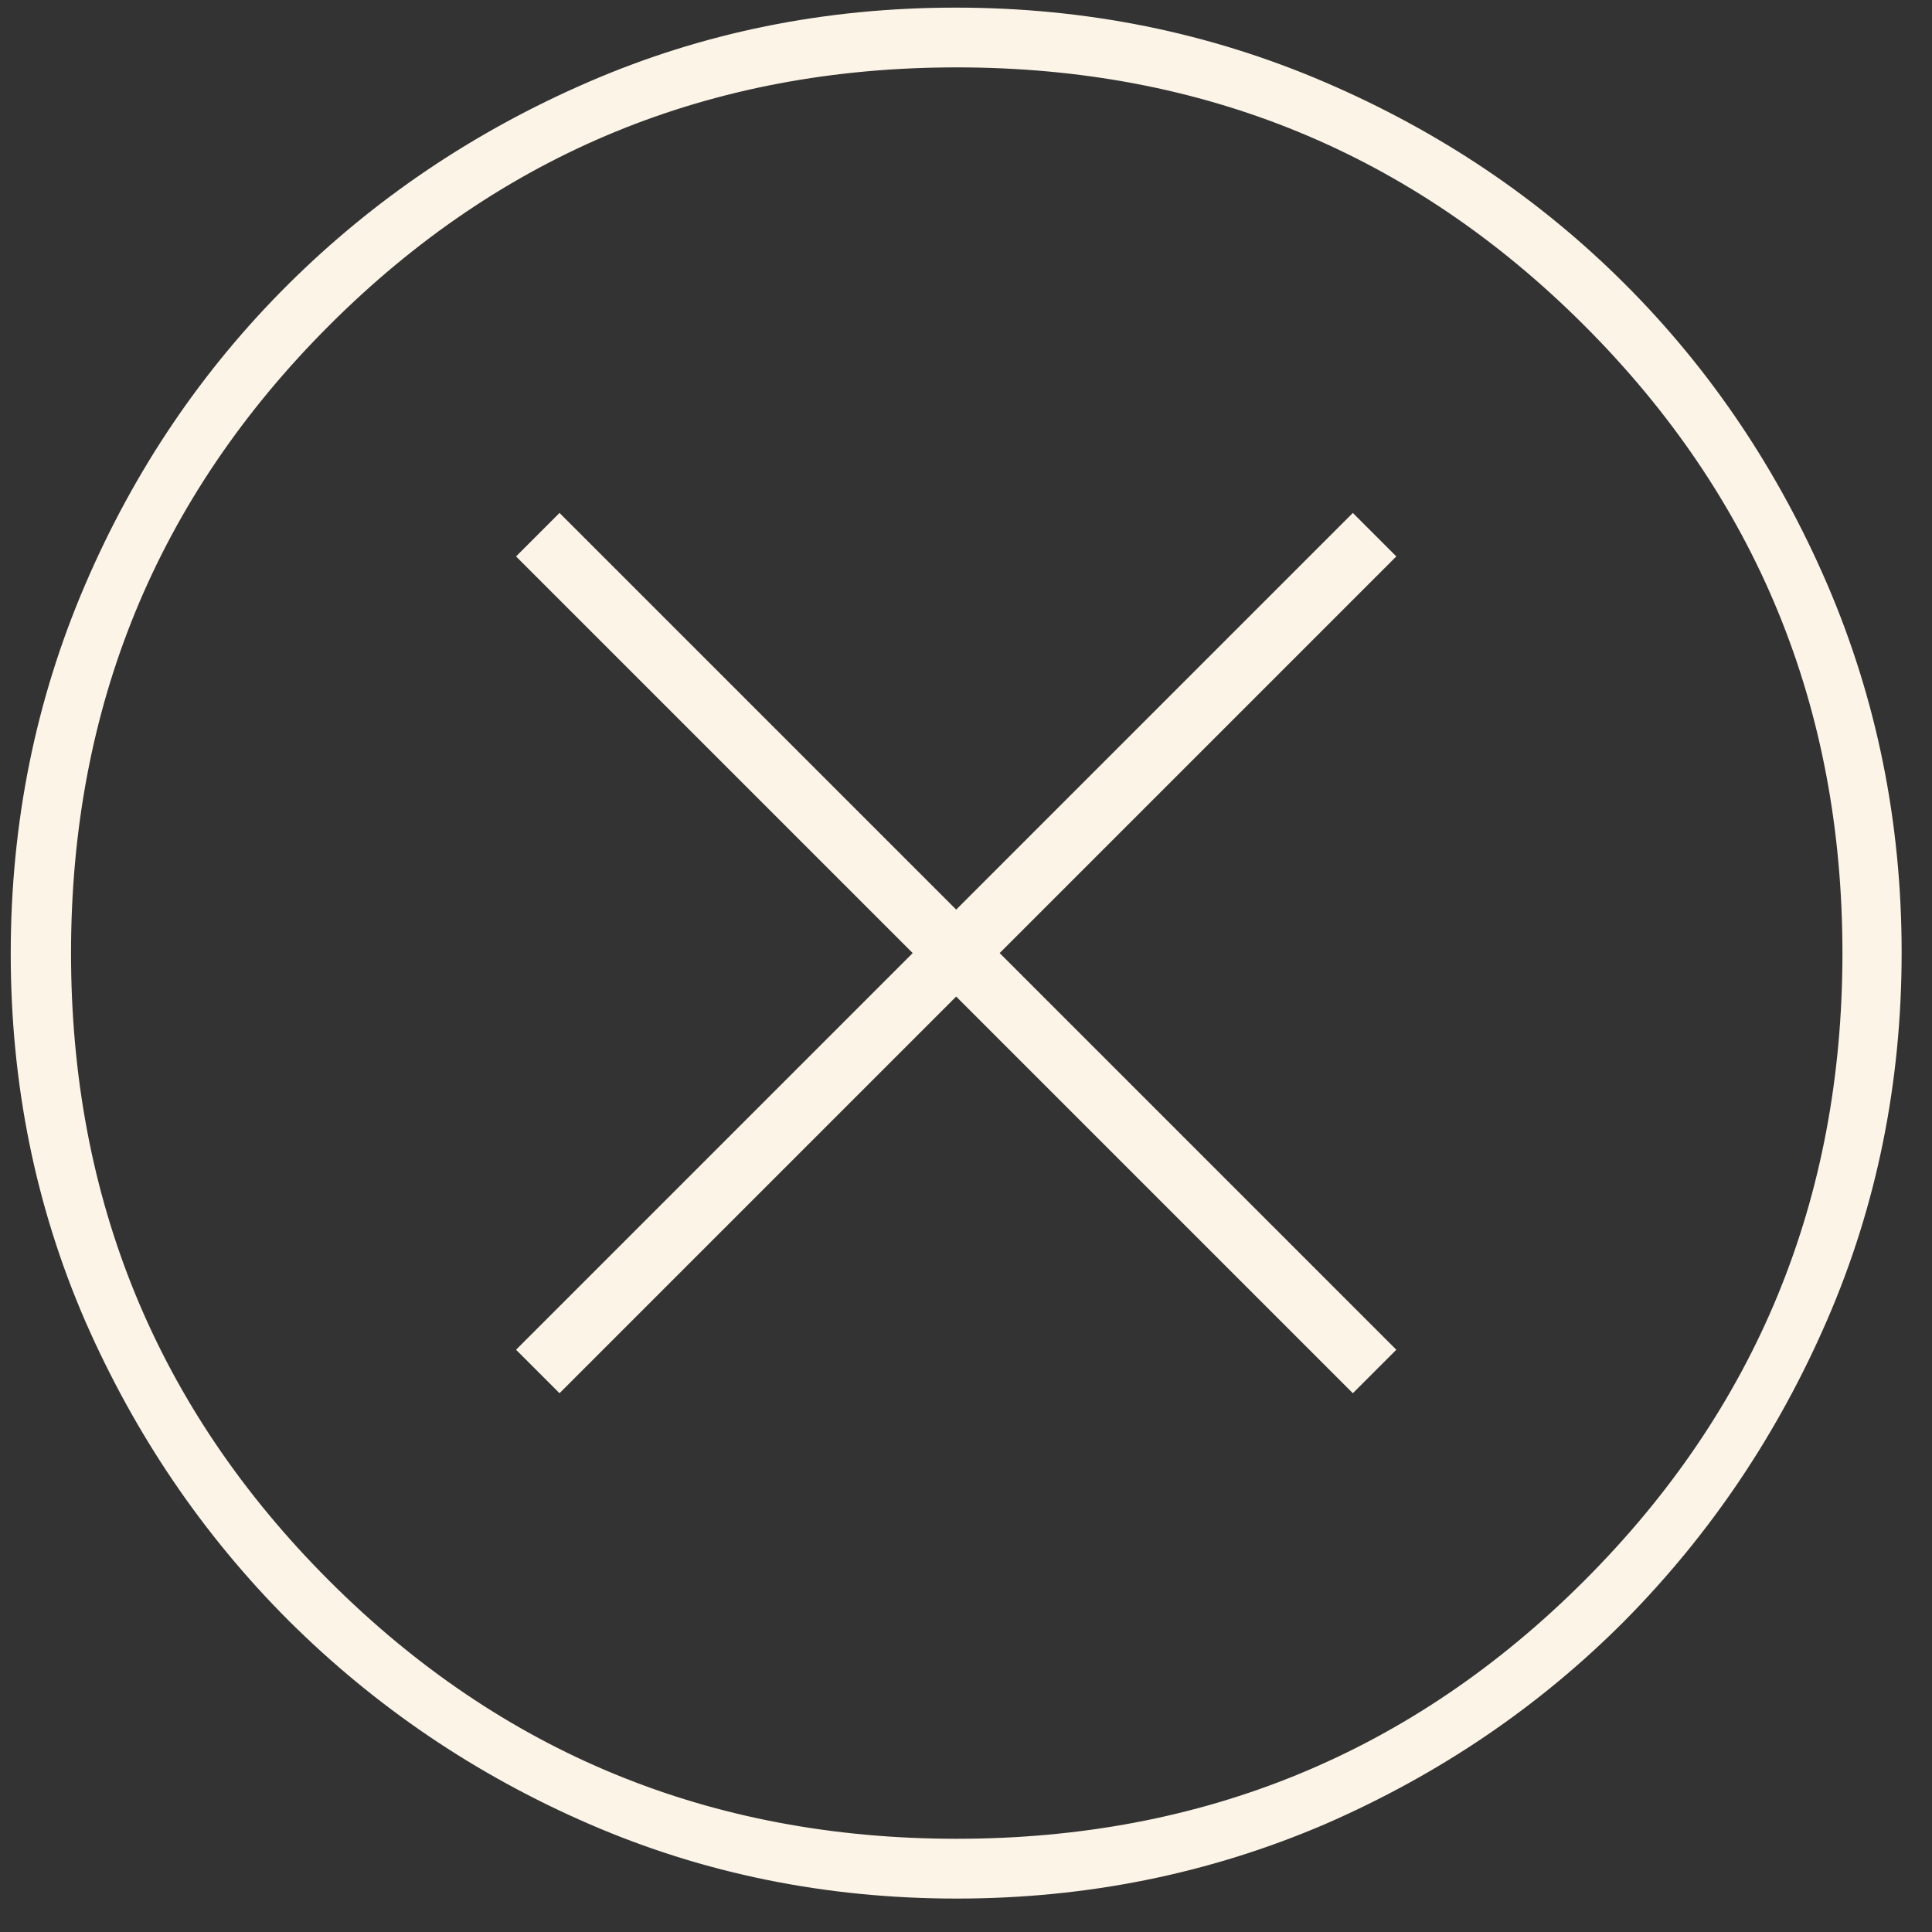 <svg xmlns="http://www.w3.org/2000/svg" width="56" height="56" viewBox="0 0 56 56" fill="none">
  <rect x="0" y="0" width="56" height="56" fill="#333333" stroke="none"/>
  <path d="M15.665 16.128L16.218 15.575L27.362 26.719L27.715 27.073L28.069 26.719L39.213 15.575L39.766 16.128L28.622 27.272L28.268 27.626L28.622 27.979L39.766 39.123L39.213 39.676L28.069 28.532L27.715 28.179L27.362 28.532L16.218 39.676L15.665 39.123L26.809 27.979L27.163 27.626L26.809 27.272L15.665 16.128ZM27.731 54.531C24.001 54.531 20.525 53.819 17.283 52.414C14.033 51.006 11.187 49.072 8.727 46.628C6.285 44.185 4.351 41.34 2.927 38.089C1.522 34.847 0.811 31.371 0.811 27.642C0.811 23.911 1.522 20.419 2.928 17.144C4.336 13.863 6.269 11.019 8.711 8.592C11.154 6.165 14 4.246 17.252 2.837C20.494 1.432 23.97 0.721 27.7 0.721C31.43 0.721 34.922 1.432 38.197 2.838C41.479 4.247 44.324 6.165 46.75 8.591C49.177 11.017 51.094 13.862 52.503 17.129C53.909 20.404 54.62 23.896 54.62 27.61C54.62 31.325 53.909 34.816 52.504 38.058C51.095 41.31 49.177 44.156 46.748 46.615C44.322 49.057 41.478 50.99 38.211 52.414C34.937 53.819 31.445 54.531 27.731 54.531ZM27.731 53.798C34.997 53.798 41.188 51.258 46.276 46.17C51.364 41.083 53.904 34.891 53.904 27.626C53.904 20.36 51.364 14.169 46.276 9.081C41.188 3.993 34.997 1.453 27.731 1.453C20.466 1.453 14.274 3.993 9.186 9.081C4.099 14.169 1.559 20.36 1.559 27.626C1.559 34.891 4.099 41.083 9.186 46.17C14.274 51.258 20.466 53.798 27.731 53.798Z" fill="#FCF4E6" stroke="#FCF4E6"/>
</svg>